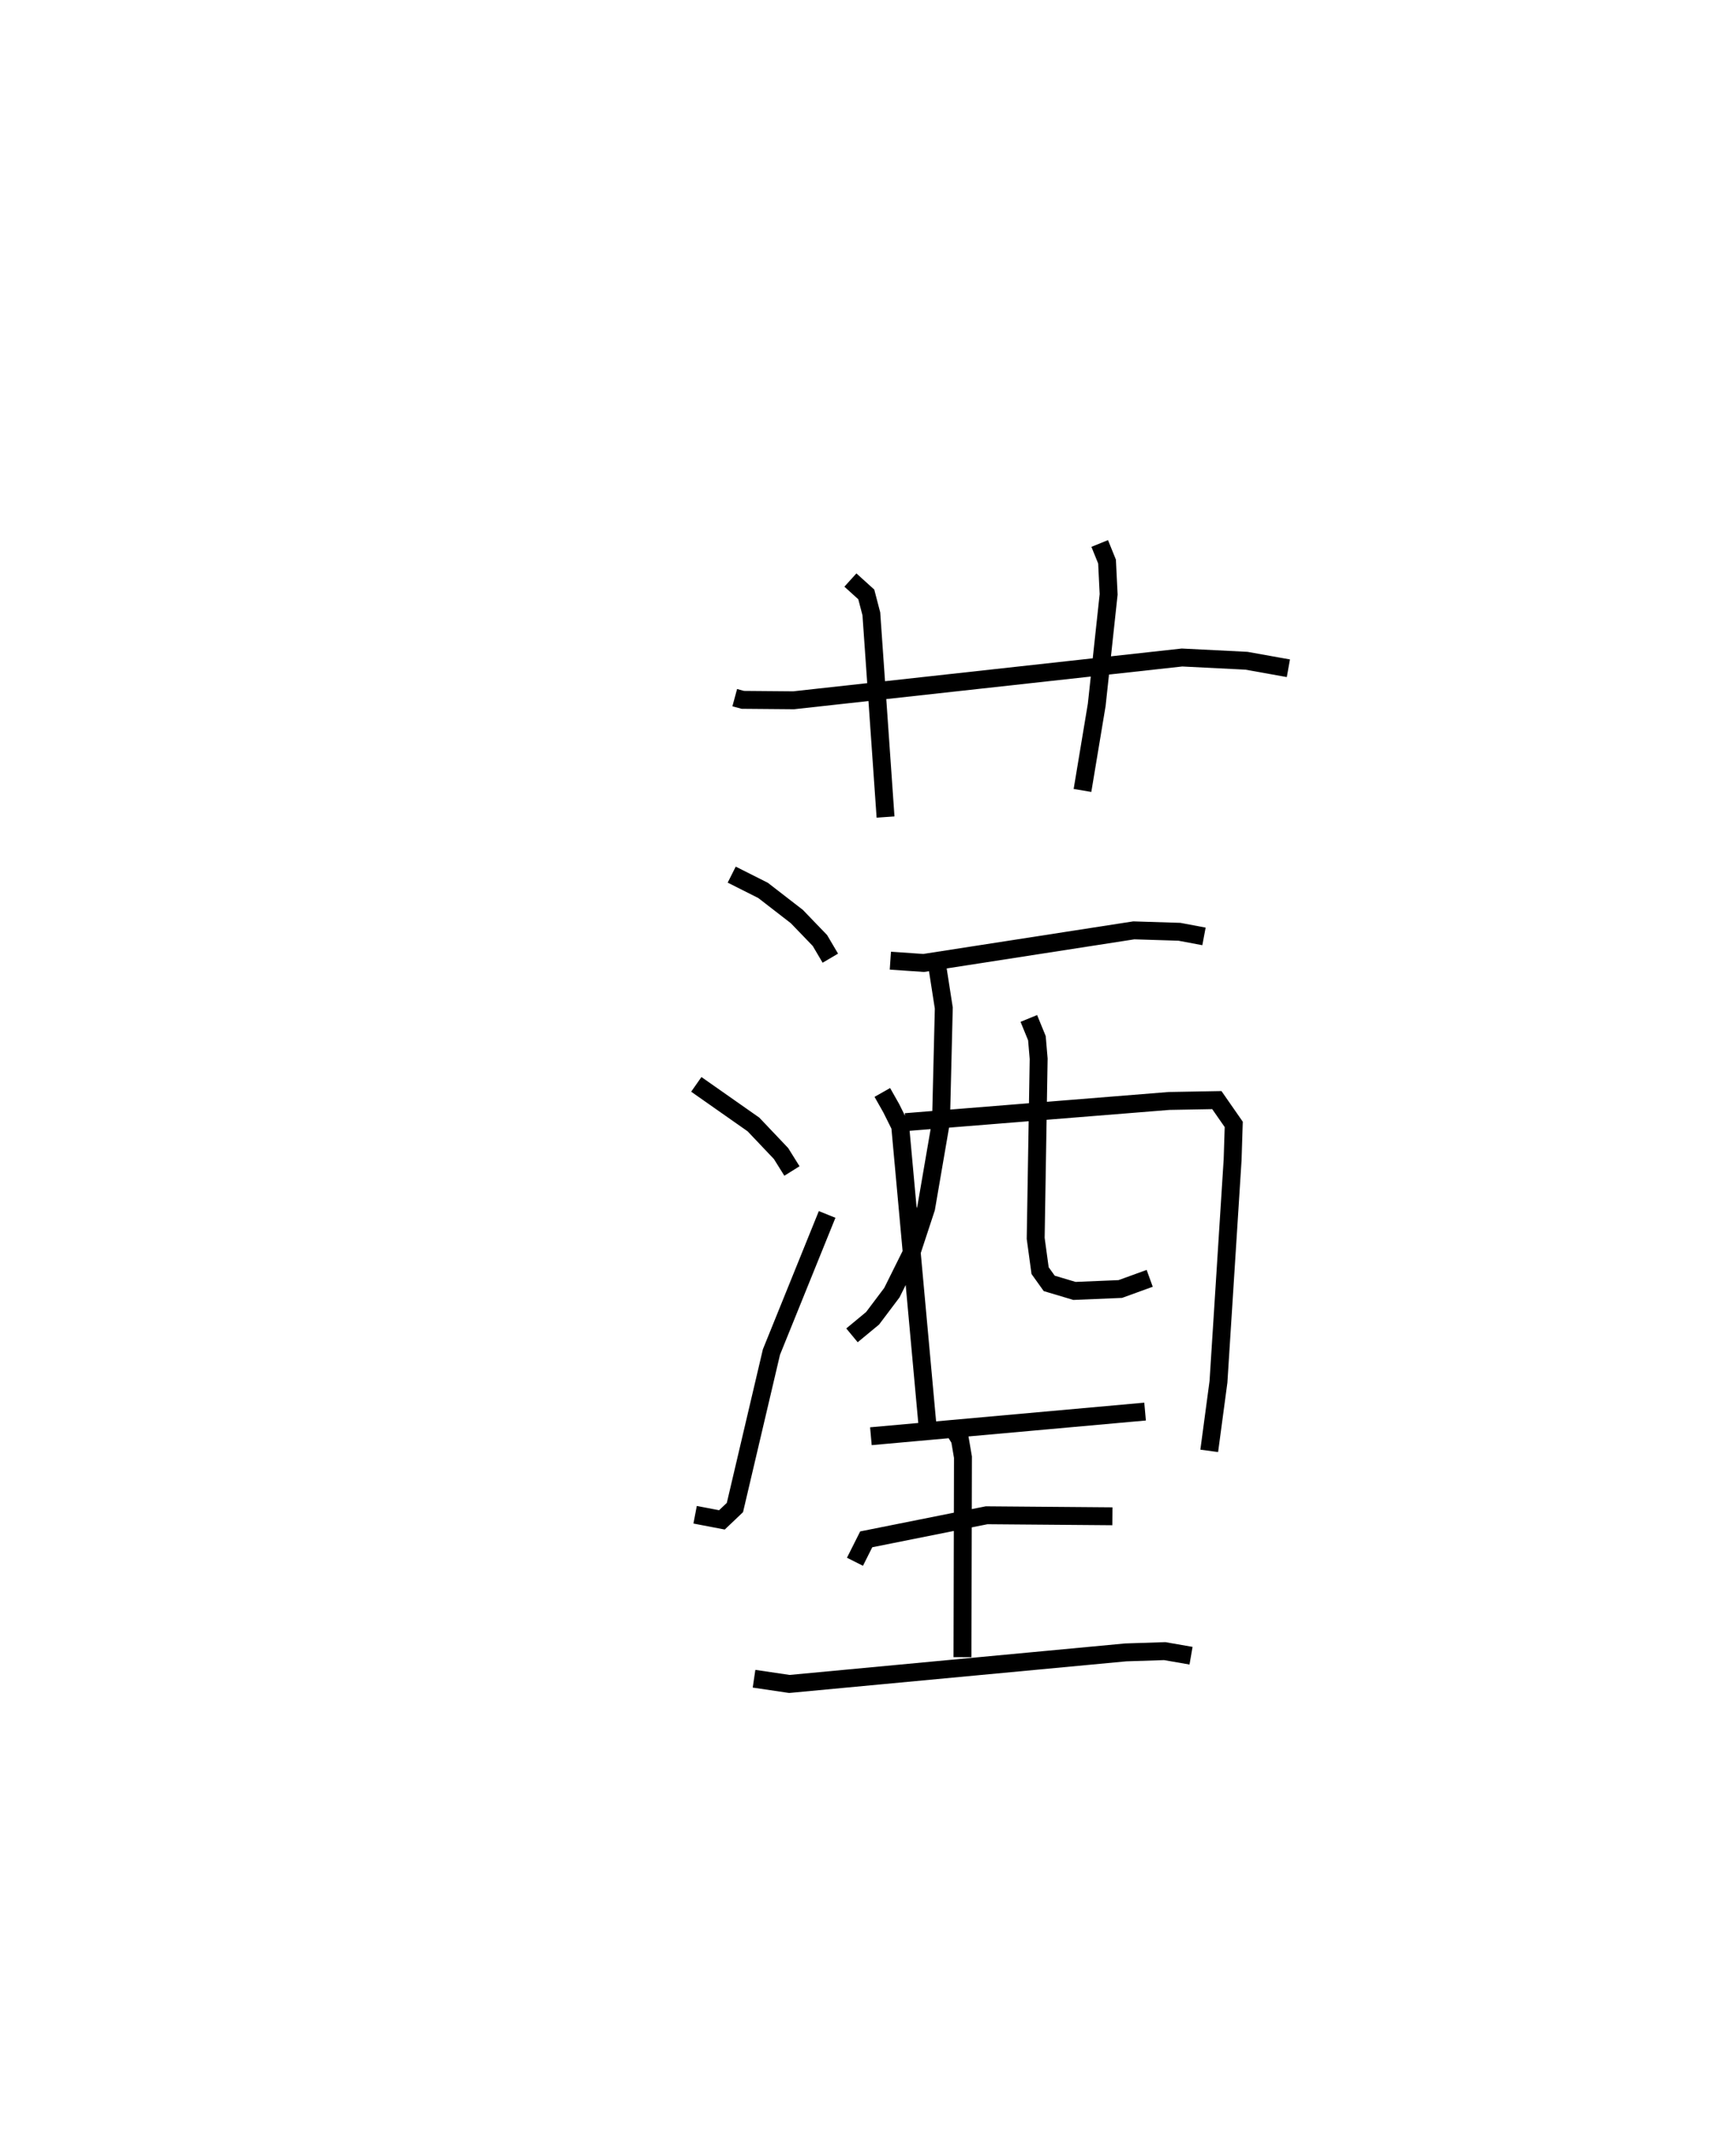 <?xml version="1.0" encoding="utf-8" ?>
<svg baseProfile="full" height="119.019" version="1.1" width="96.962" xmlns="http://www.w3.org/2000/svg" xmlns:ev="http://www.w3.org/2001/xml-events" xmlns:xlink="http://www.w3.org/1999/xlink"><defs /><rect fill="white" height="119.019" width="96.962" x="0" y="0" /><path d="M25,25 m0.0,0.0 m16.038,13.951 l0.45,0.122 2.84,0.024 l21.692,-2.388 3.599,0.181 l2.342,0.419 m-24.463,-4.925 l0.887,0.803 0.283,1.083 l0.793,11.346 m11.962,-15.273 l0.409,1.009 0.09,1.83 l-0.665,6.166 -0.796,4.783 m-19.592,4.7 l1.751,0.881 1.886,1.459 l1.29,1.339 0.581,0.986 m-7.486,7.045 l3.193,2.239 1.541,1.624 l0.608,0.974 m-5.408,19.191 l1.497,0.287 0.726,-0.69 l2.04,-8.681 3.11,-7.682 m3.532,-14.168 l1.861,0.127 11.736,-1.82 l2.548,0.08 1.372,0.258 m-17.966,8.712 l0.501,0.885 0.498,1 l1.538,16.869 m-1.241,-17.096 l14.722,-1.183 2.666,-0.048 l0.944,1.357 -0.063,1.979 l-0.79,12.391 -0.516,3.857 m-15.187,-27.041 l0.361,2.318 -0.155,6.331 l-0.832,4.839 -0.852,2.589 l-1.06,2.131 -1.077,1.43 l-1.152,0.953 m9.878,-17.693 l0.451,1.102 0.098,1.15 l-0.166,10.026 0.246,1.801 l0.51,0.713 1.41,0.421 l2.56,-0.107 1.642,-0.596 m-15.572,8.815 l15.314,-1.376 m-16.204,8.385 l0.629,-1.252 6.724,-1.344 l7.025,0.057 m-8.978,-5.038 l0.463,0.75 0.169,0.989 l-0.027,11.165 m-11.642,1.203 l1.974,0.292 18.784,-1.762 l2.177,-0.071 1.473,0.256 " fill="none" stroke="black" stroke-width="1" /></svg>